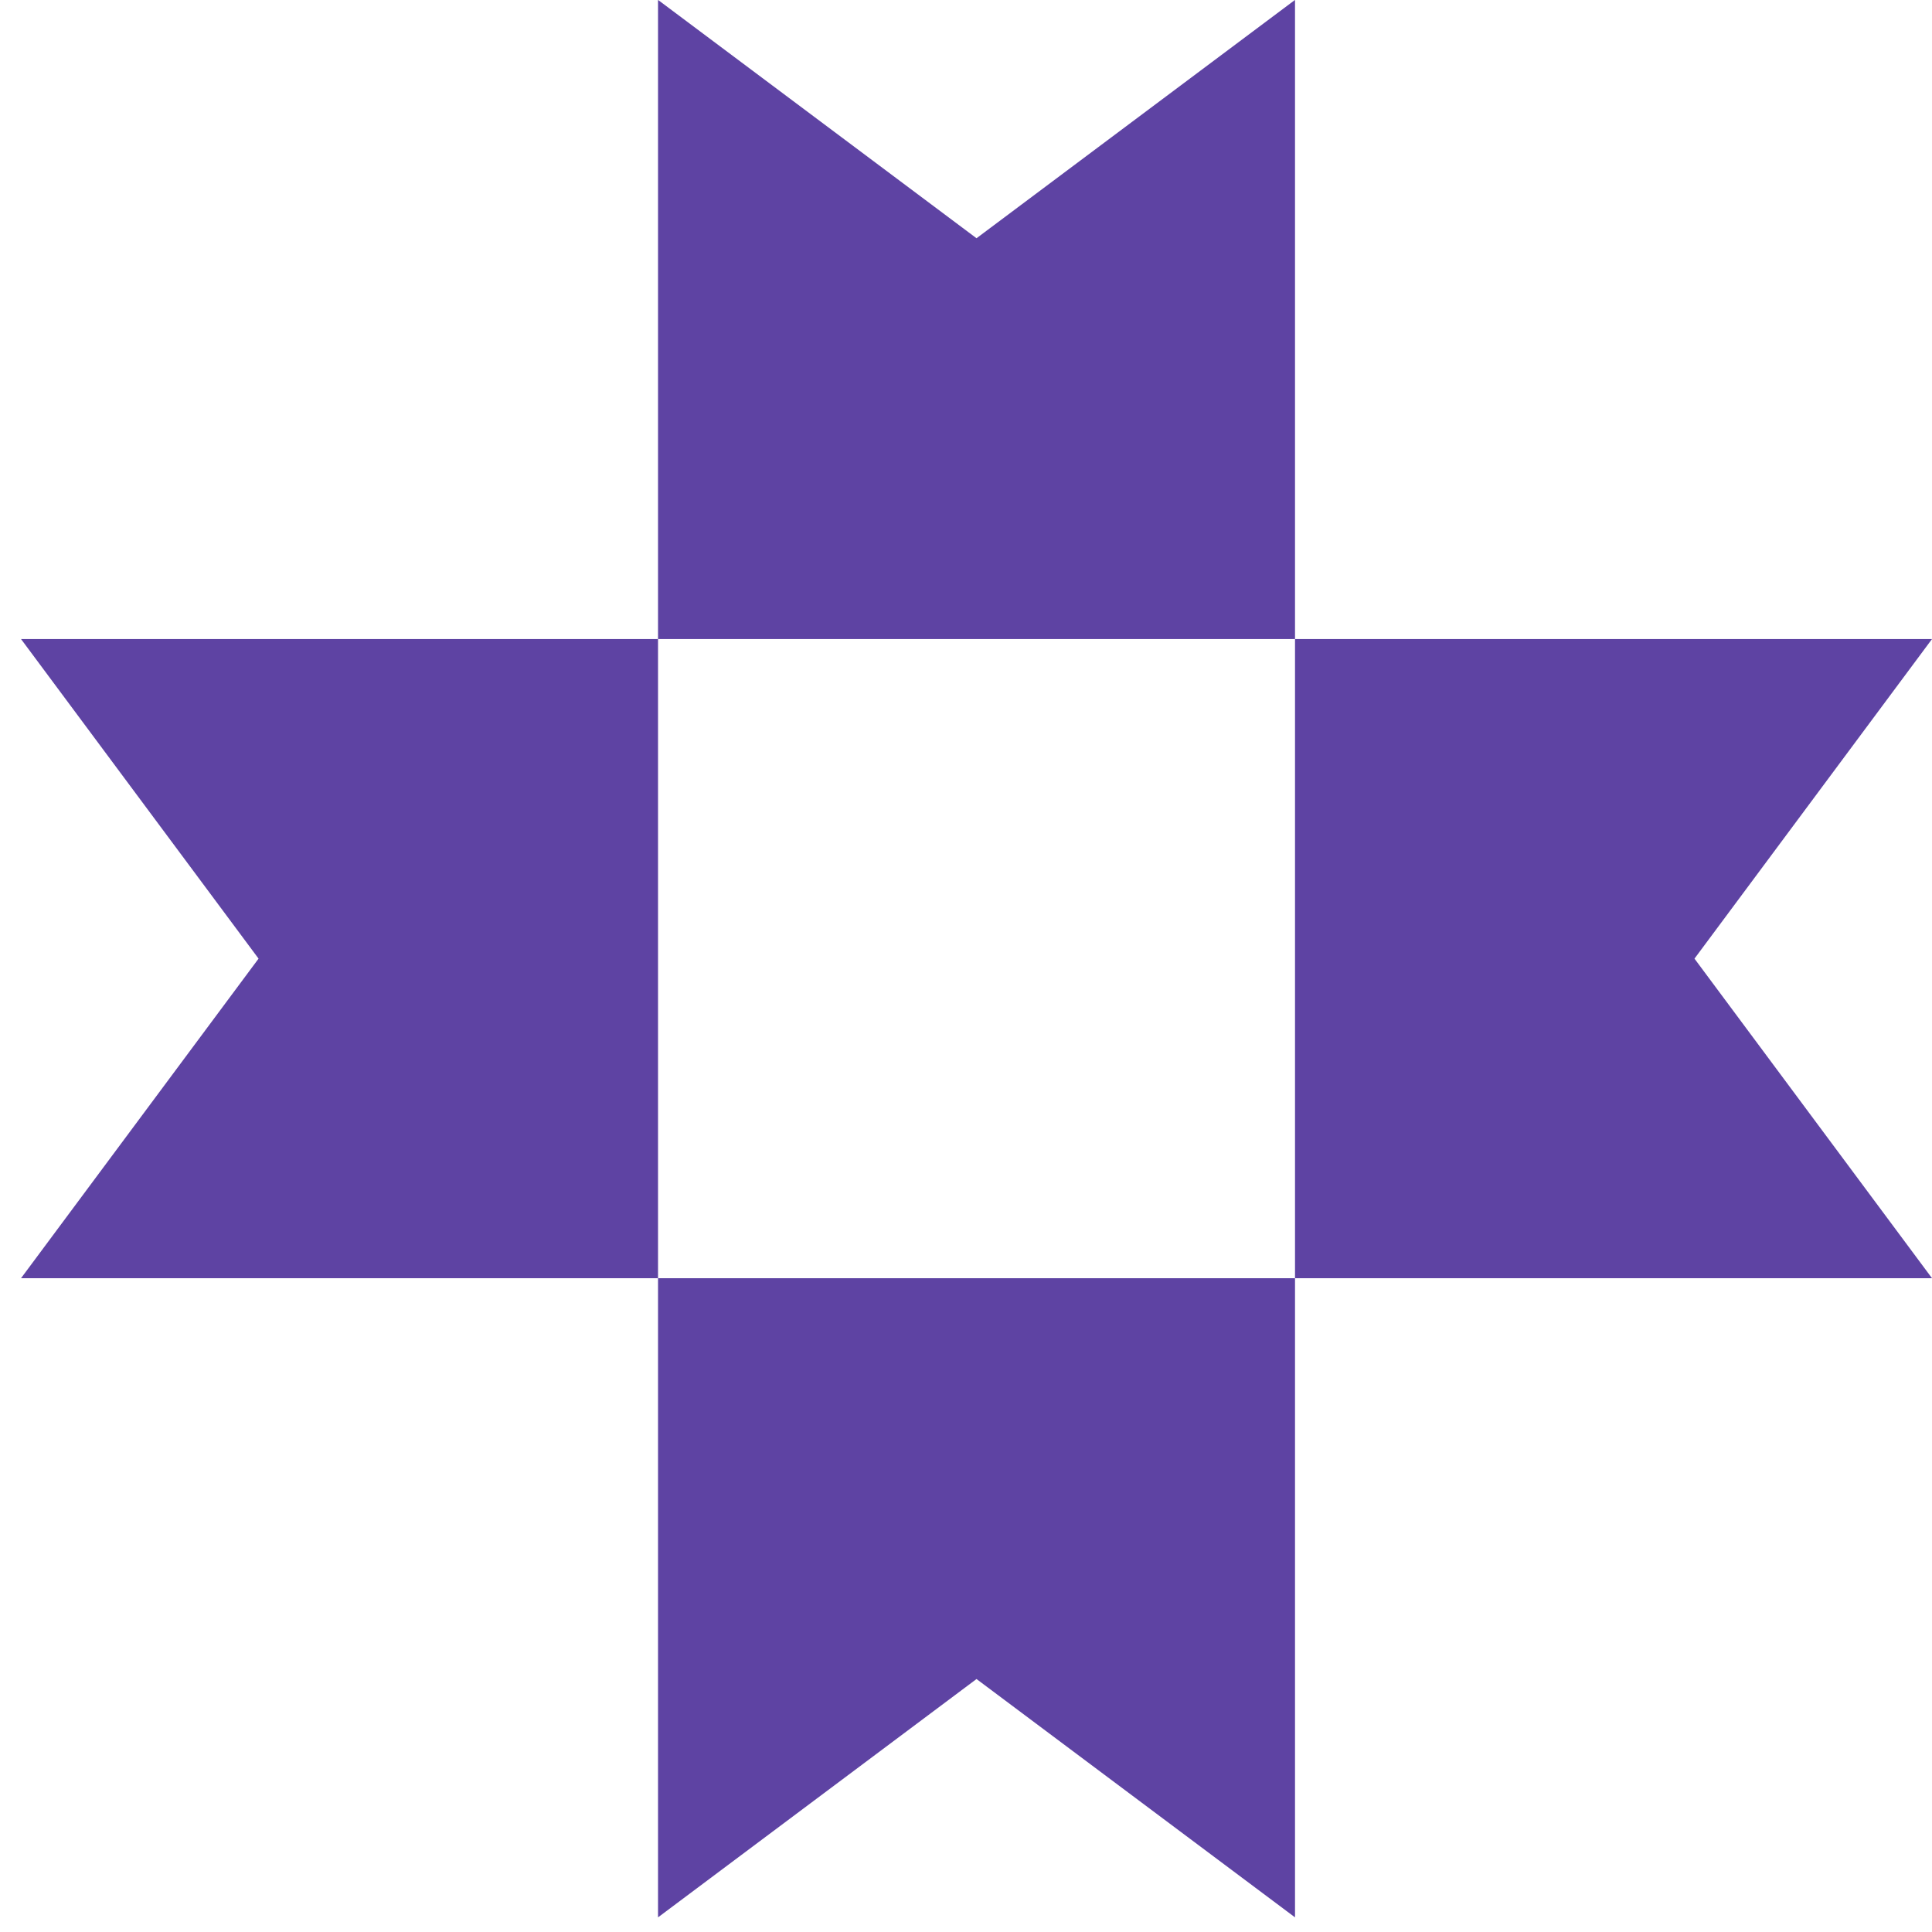 <svg width="677" height="677" viewBox="0 0 677 677" fill="none" xmlns="http://www.w3.org/2000/svg">
<g clip-path="url(#clip0_1013_87)">
<path fill-rule="evenodd" clip-rule="evenodd" d="M593.769 335.919L677 223.936H453.791V-0.031L342.185 83.482L230.582 -0.031V223.936H453.791L453.79 447.901H677L593.769 335.919ZM342.185 588.354L453.79 671.869V447.901H230.582V223.936H7.37L90.602 335.919L7.37 447.901H230.582V671.869L342.185 588.354Z" fill="#5E43A3"/>
</g>
<defs>
<clipPath id="clip0_1013_87">
<rect width="677" height="677" fill="white"/>
</clipPath>
</defs>
</svg>

